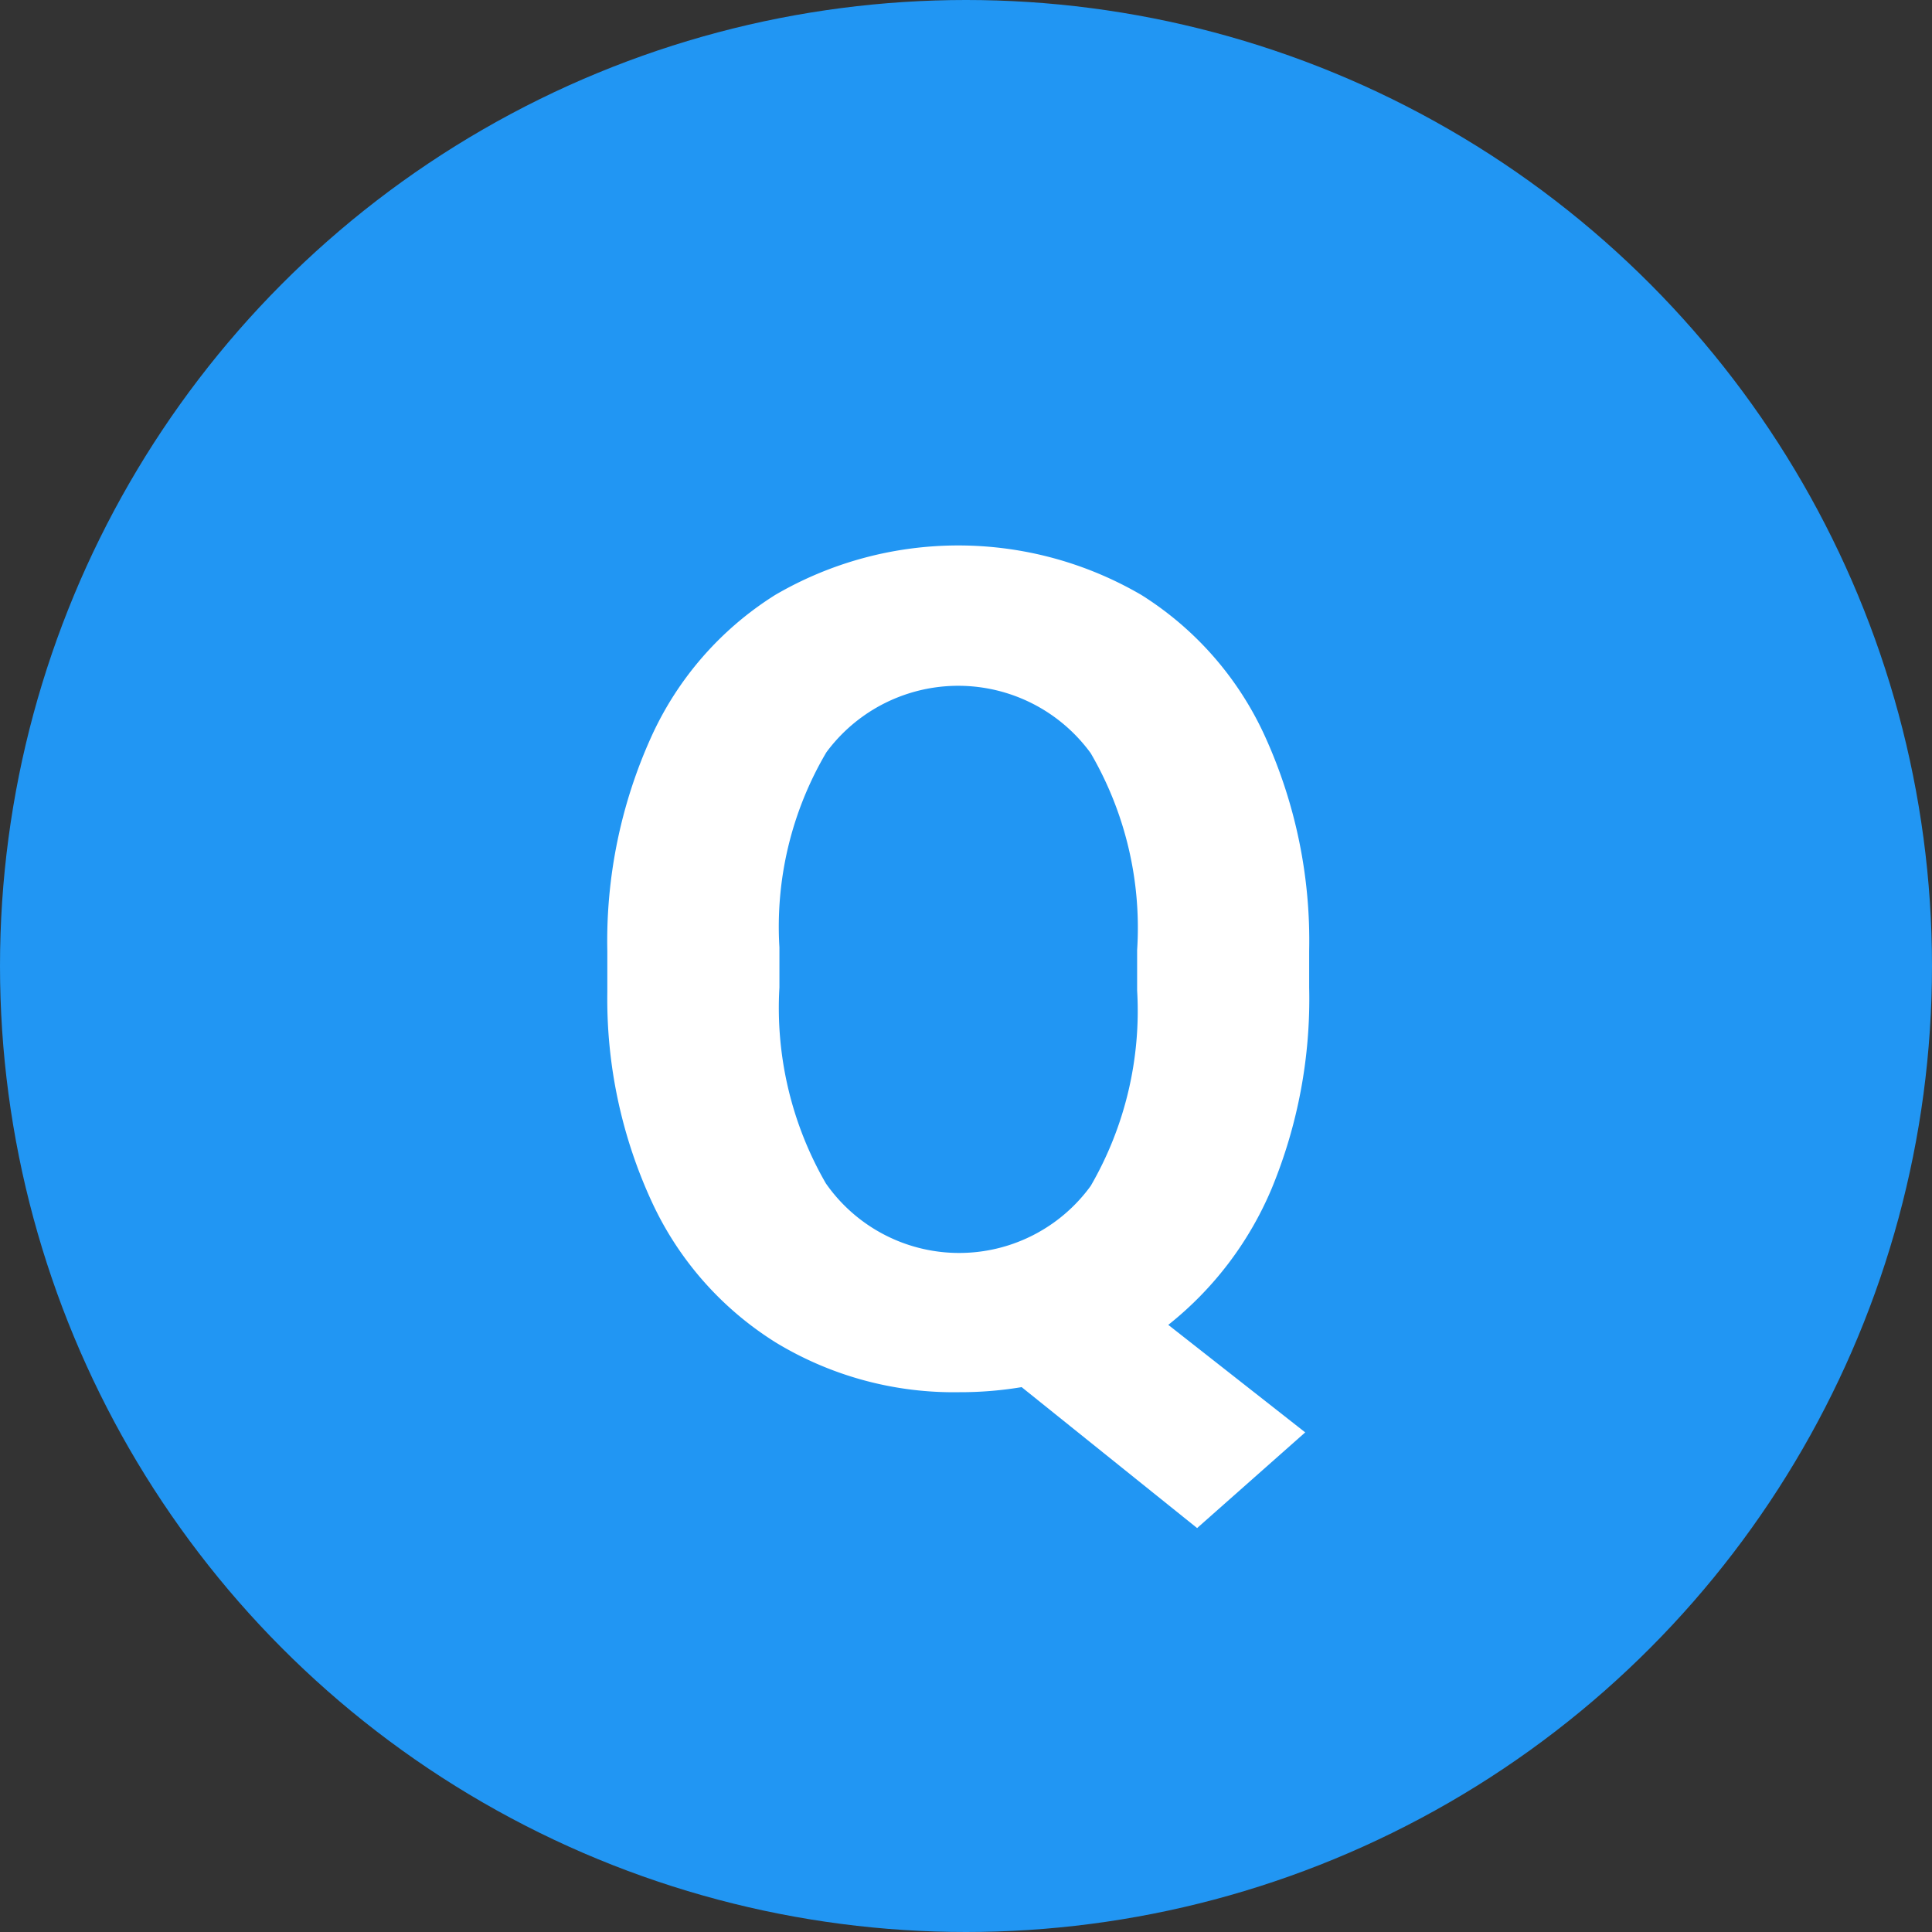 <svg id="Label-Q" xmlns="http://www.w3.org/2000/svg" width="40" height="40" viewBox="0 0 40 40">
  <rect x="0" y="0" width="40" height="40" fill="#333333" stroke="none"/>
  <defs>
    <style>
      .cls-1 {
        fill: #2196f3;
      }

      .cls-2 {
        fill: #fff;
        fill-rule: evenodd;
      }
    </style>
  </defs>
  <circle id="Q" class="cls-1" cx="20" cy="20" r="20"/>
  <path id="Q-2" data-name="Q" class="cls-2" d="M547.105,257.684a10.209,10.209,0,0,0-.908-4.424,6.761,6.761,0,0,0-2.566-2.942,7.523,7.523,0,0,0-7.582,0,6.764,6.764,0,0,0-2.567,2.942,10.251,10.251,0,0,0-.908,4.435v0.844a10.015,10.015,0,0,0,.926,4.354,6.778,6.778,0,0,0,2.578,2.912,7.1,7.1,0,0,0,3.785,1.019,7.716,7.716,0,0,0,1.289-.105l3.633,2.918,2.238-1.981-2.835-2.226a7.133,7.133,0,0,0,2.144-2.83,10.277,10.277,0,0,0,.773-4.155v-0.761Zm-3.562.82a7.23,7.23,0,0,1-.961,4.049,3.365,3.365,0,0,1-5.484-.053,7.266,7.266,0,0,1-.961-4.055v-0.832a7.1,7.1,0,0,1,.972-4.037,3.394,3.394,0,0,1,5.473.018,7.178,7.178,0,0,1,.961,4.078V258.5Z" transform="translate(-520 -238)"/>
</svg>
